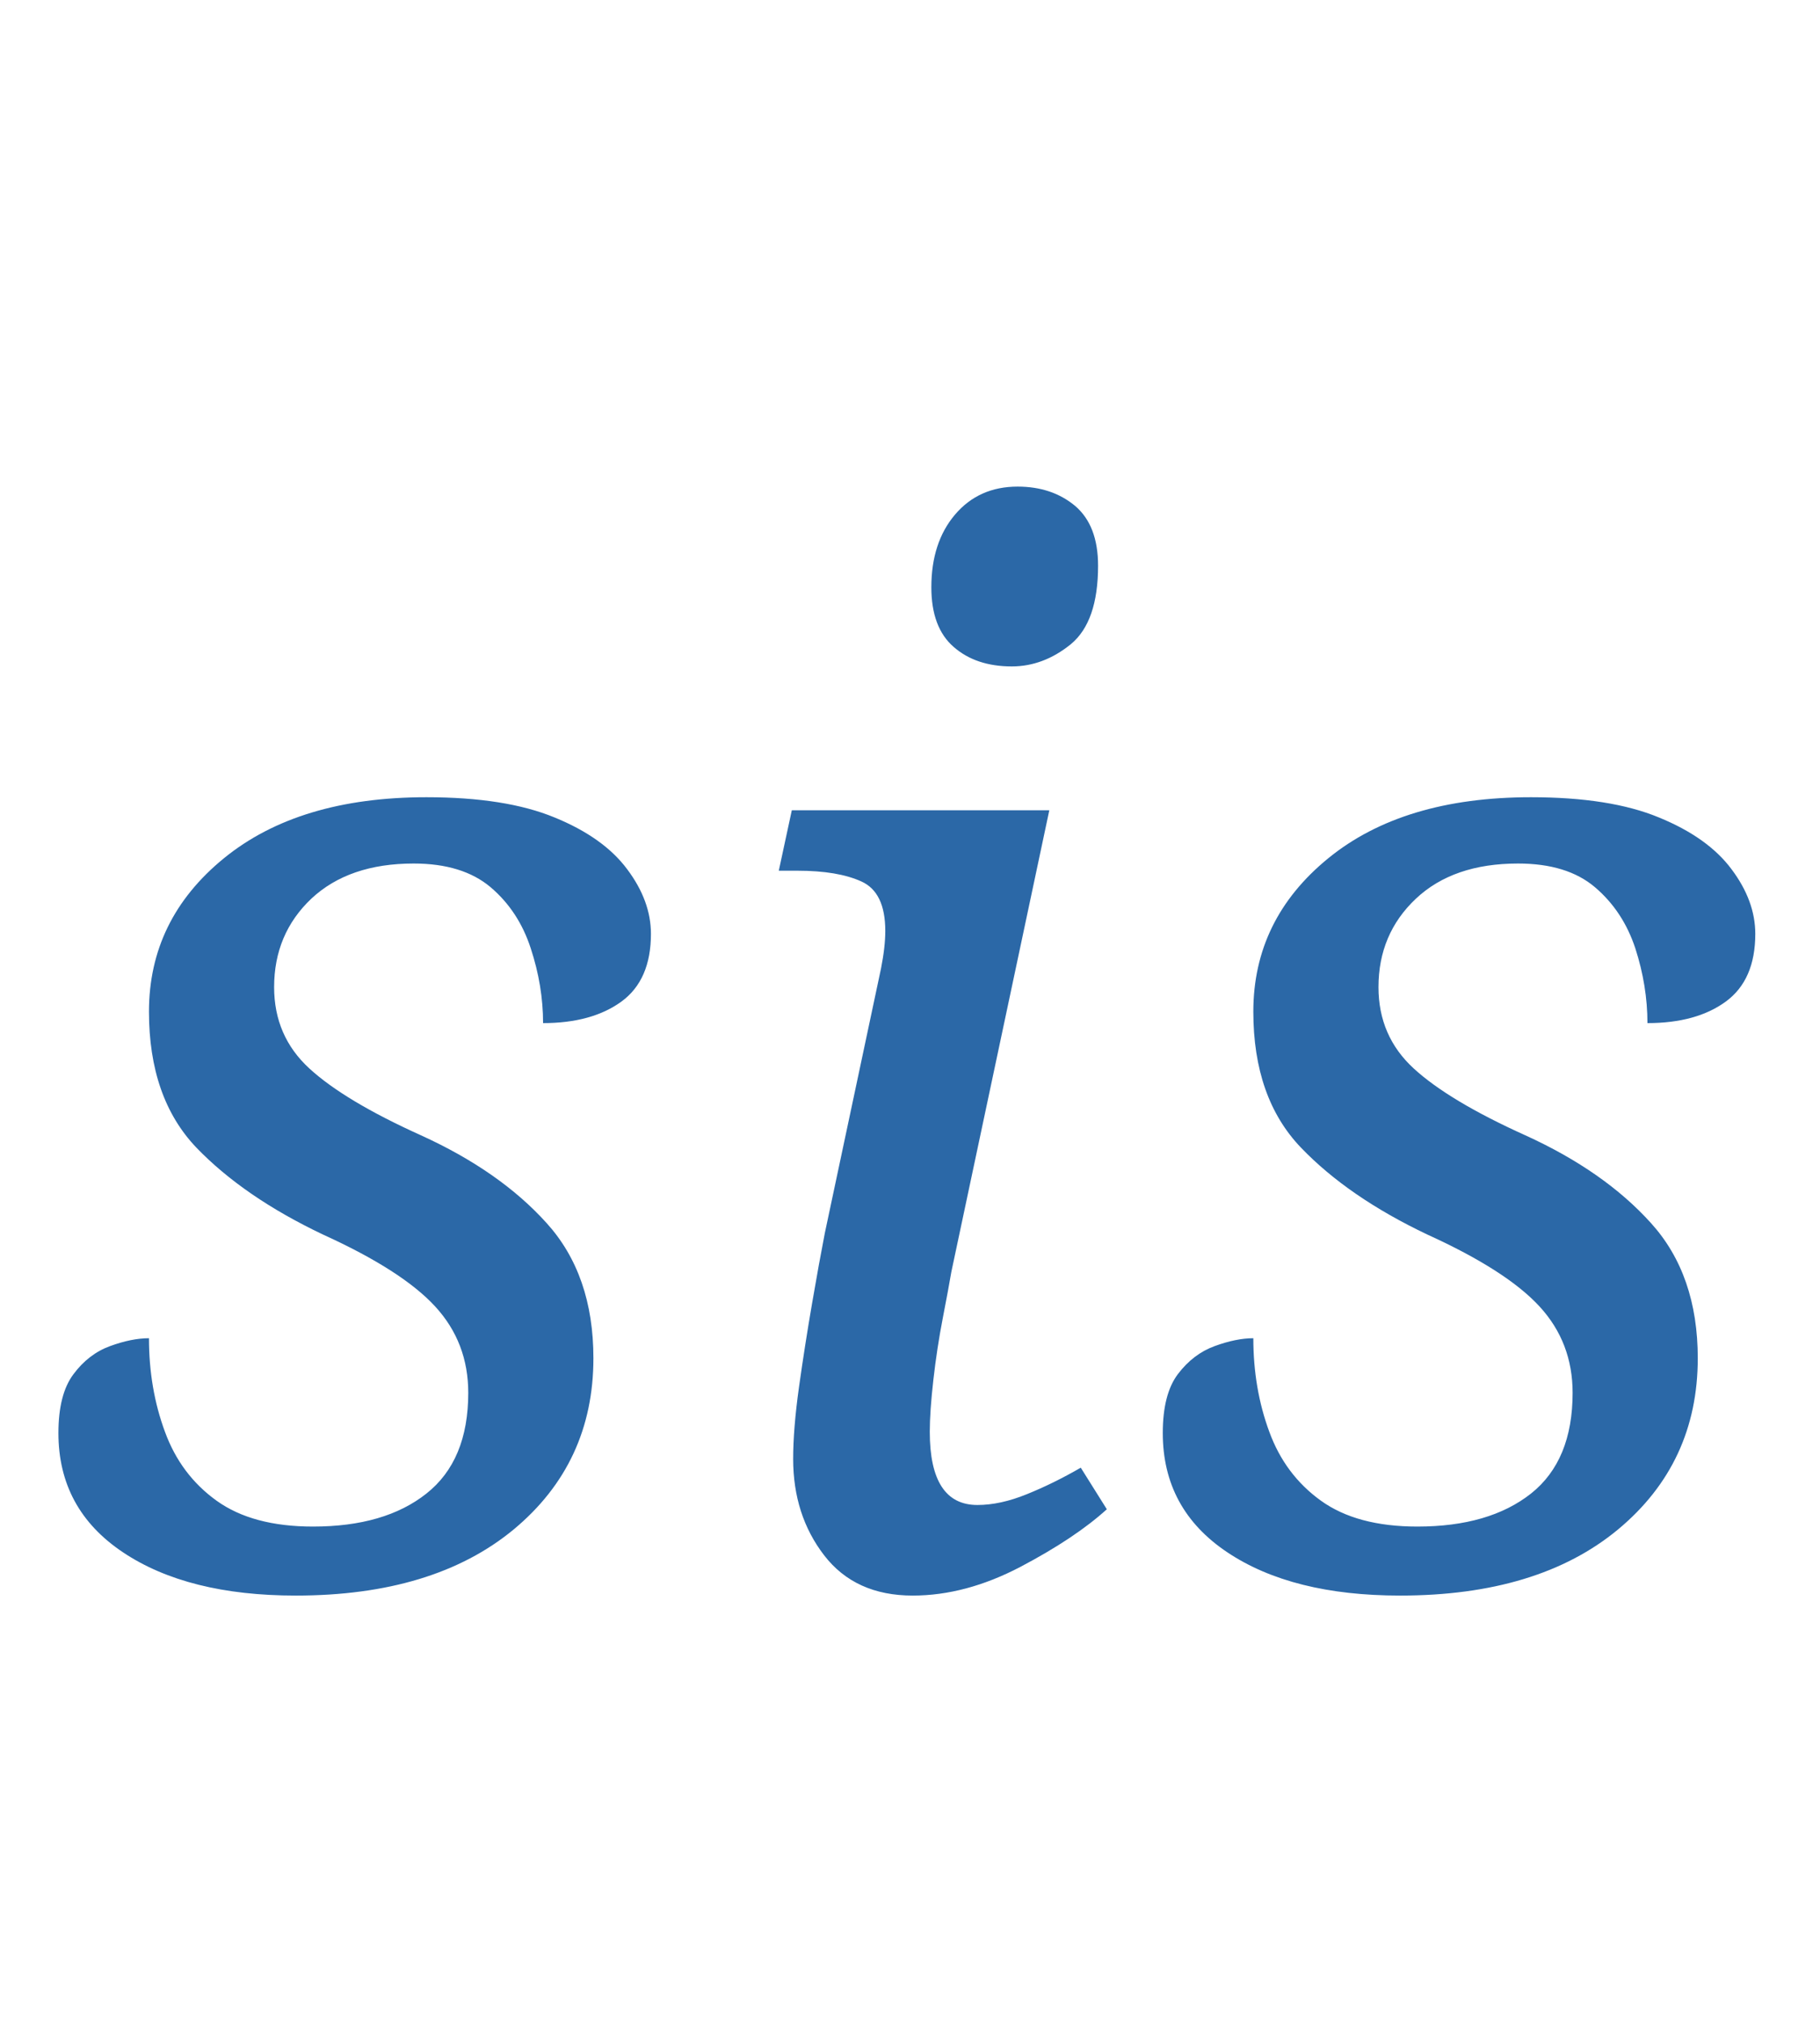 <svg version="1.1" xmlns="http://www.w3.org/2000/svg" xmlns:xlink="http://www.w3.org/1999/xlink" role="img" width="81" height="90" viewbox="0 0 81 90"><title>sis</title><desc>Generated by logo.svg, https://github.com/bubkoo/logo.svg</desc><path fill="#2b68a7" d="M13.16 70.99Q8.36 70.99 5.48 69.07Q2.60 67.15 2.60 63.76Q2.60 62.03 3.27 61.14Q3.94 60.24 4.90 59.89Q5.86 59.54 6.63 59.54Q6.63 61.78 7.34 63.70Q8.04 65.62 9.64 66.77Q11.24 67.92 13.93 67.92Q17.13 67.92 18.98 66.45Q20.84 64.98 20.84 61.97Q20.84 59.73 19.37 58.13Q17.90 56.53 14.38 54.93Q10.86 53.26 8.74 51.06Q6.63 48.85 6.63 45.01Q6.63 40.91 9.96 38.19Q13.29 35.47 18.98 35.47Q22.50 35.47 24.68 36.37Q26.86 37.26 27.91 38.67Q28.97 40.08 28.97 41.55Q28.97 43.60 27.66 44.56Q26.34 45.52 24.17 45.52Q24.17 43.86 23.62 42.19Q23.08 40.53 21.83 39.47Q20.58 38.42 18.41 38.42Q15.53 38.42 13.86 39.98Q12.20 41.55 12.20 43.92Q12.20 46.10 13.77 47.54Q15.34 48.98 18.73 50.51Q22.25 52.11 24.33 54.42Q26.41 56.72 26.41 60.43Q26.41 65.10 22.86 68.05Q19.30 70.99 13.16 70.99ZM45.03 29.65Q43.43 29.65 42.44 28.78Q41.45 27.92 41.45 26.13Q41.45 24.14 42.50 22.90Q43.56 21.65 45.29 21.65Q46.82 21.65 47.85 22.51Q48.87 23.38 48.87 25.17Q48.87 27.66 47.66 28.66Q46.44 29.65 45.03 29.65M40.62 70.99Q38.06 70.99 36.68 69.20Q35.30 67.41 35.30 64.91Q35.30 63.57 35.56 61.71Q35.82 59.86 36.14 58Q36.46 56.14 36.71 54.86L39.21 43.09Q39.40 42.13 39.40 41.42Q39.40 39.70 38.34 39.22Q37.29 38.74 35.50 38.74L34.66 38.74L35.24 36.05L46.70 36.05L42.34 56.59Q42.22 57.30 41.96 58.64Q41.70 59.98 41.54 61.39Q41.38 62.80 41.38 63.70Q41.38 66.96 43.50 66.96Q44.52 66.96 45.70 66.48Q46.89 66 48.10 65.30L49.26 67.15Q47.85 68.43 45.42 69.71Q42.98 70.99 40.62 70.99ZM62.31 70.99Q57.51 70.99 54.63 69.07Q51.75 67.15 51.75 63.76Q51.75 62.03 52.42 61.14Q53.10 60.24 54.06 59.89Q55.02 59.54 55.78 59.54Q55.78 61.78 56.49 63.70Q57.19 65.62 58.79 66.77Q60.39 67.92 63.08 67.92Q66.28 67.92 68.14 66.45Q69.99 64.98 69.99 61.97Q69.99 59.73 68.52 58.13Q67.05 56.53 63.53 54.93Q60.01 53.26 57.90 51.06Q55.78 48.85 55.78 45.01Q55.78 40.91 59.11 38.19Q62.44 35.47 68.14 35.47Q71.66 35.47 73.83 36.37Q76.01 37.26 77.06 38.67Q78.12 40.08 78.12 41.55Q78.12 43.60 76.81 44.56Q75.50 45.52 73.32 45.52Q73.32 43.86 72.78 42.19Q72.23 40.53 70.98 39.47Q69.74 38.42 67.56 38.42Q64.68 38.42 63.02 39.98Q61.35 41.55 61.35 43.92Q61.35 46.10 62.92 47.54Q64.49 48.98 67.88 50.51Q71.40 52.11 73.48 54.42Q75.56 56.72 75.56 60.43Q75.56 65.10 72.01 68.05Q68.46 70.99 62.31 70.99Z"></path></svg>